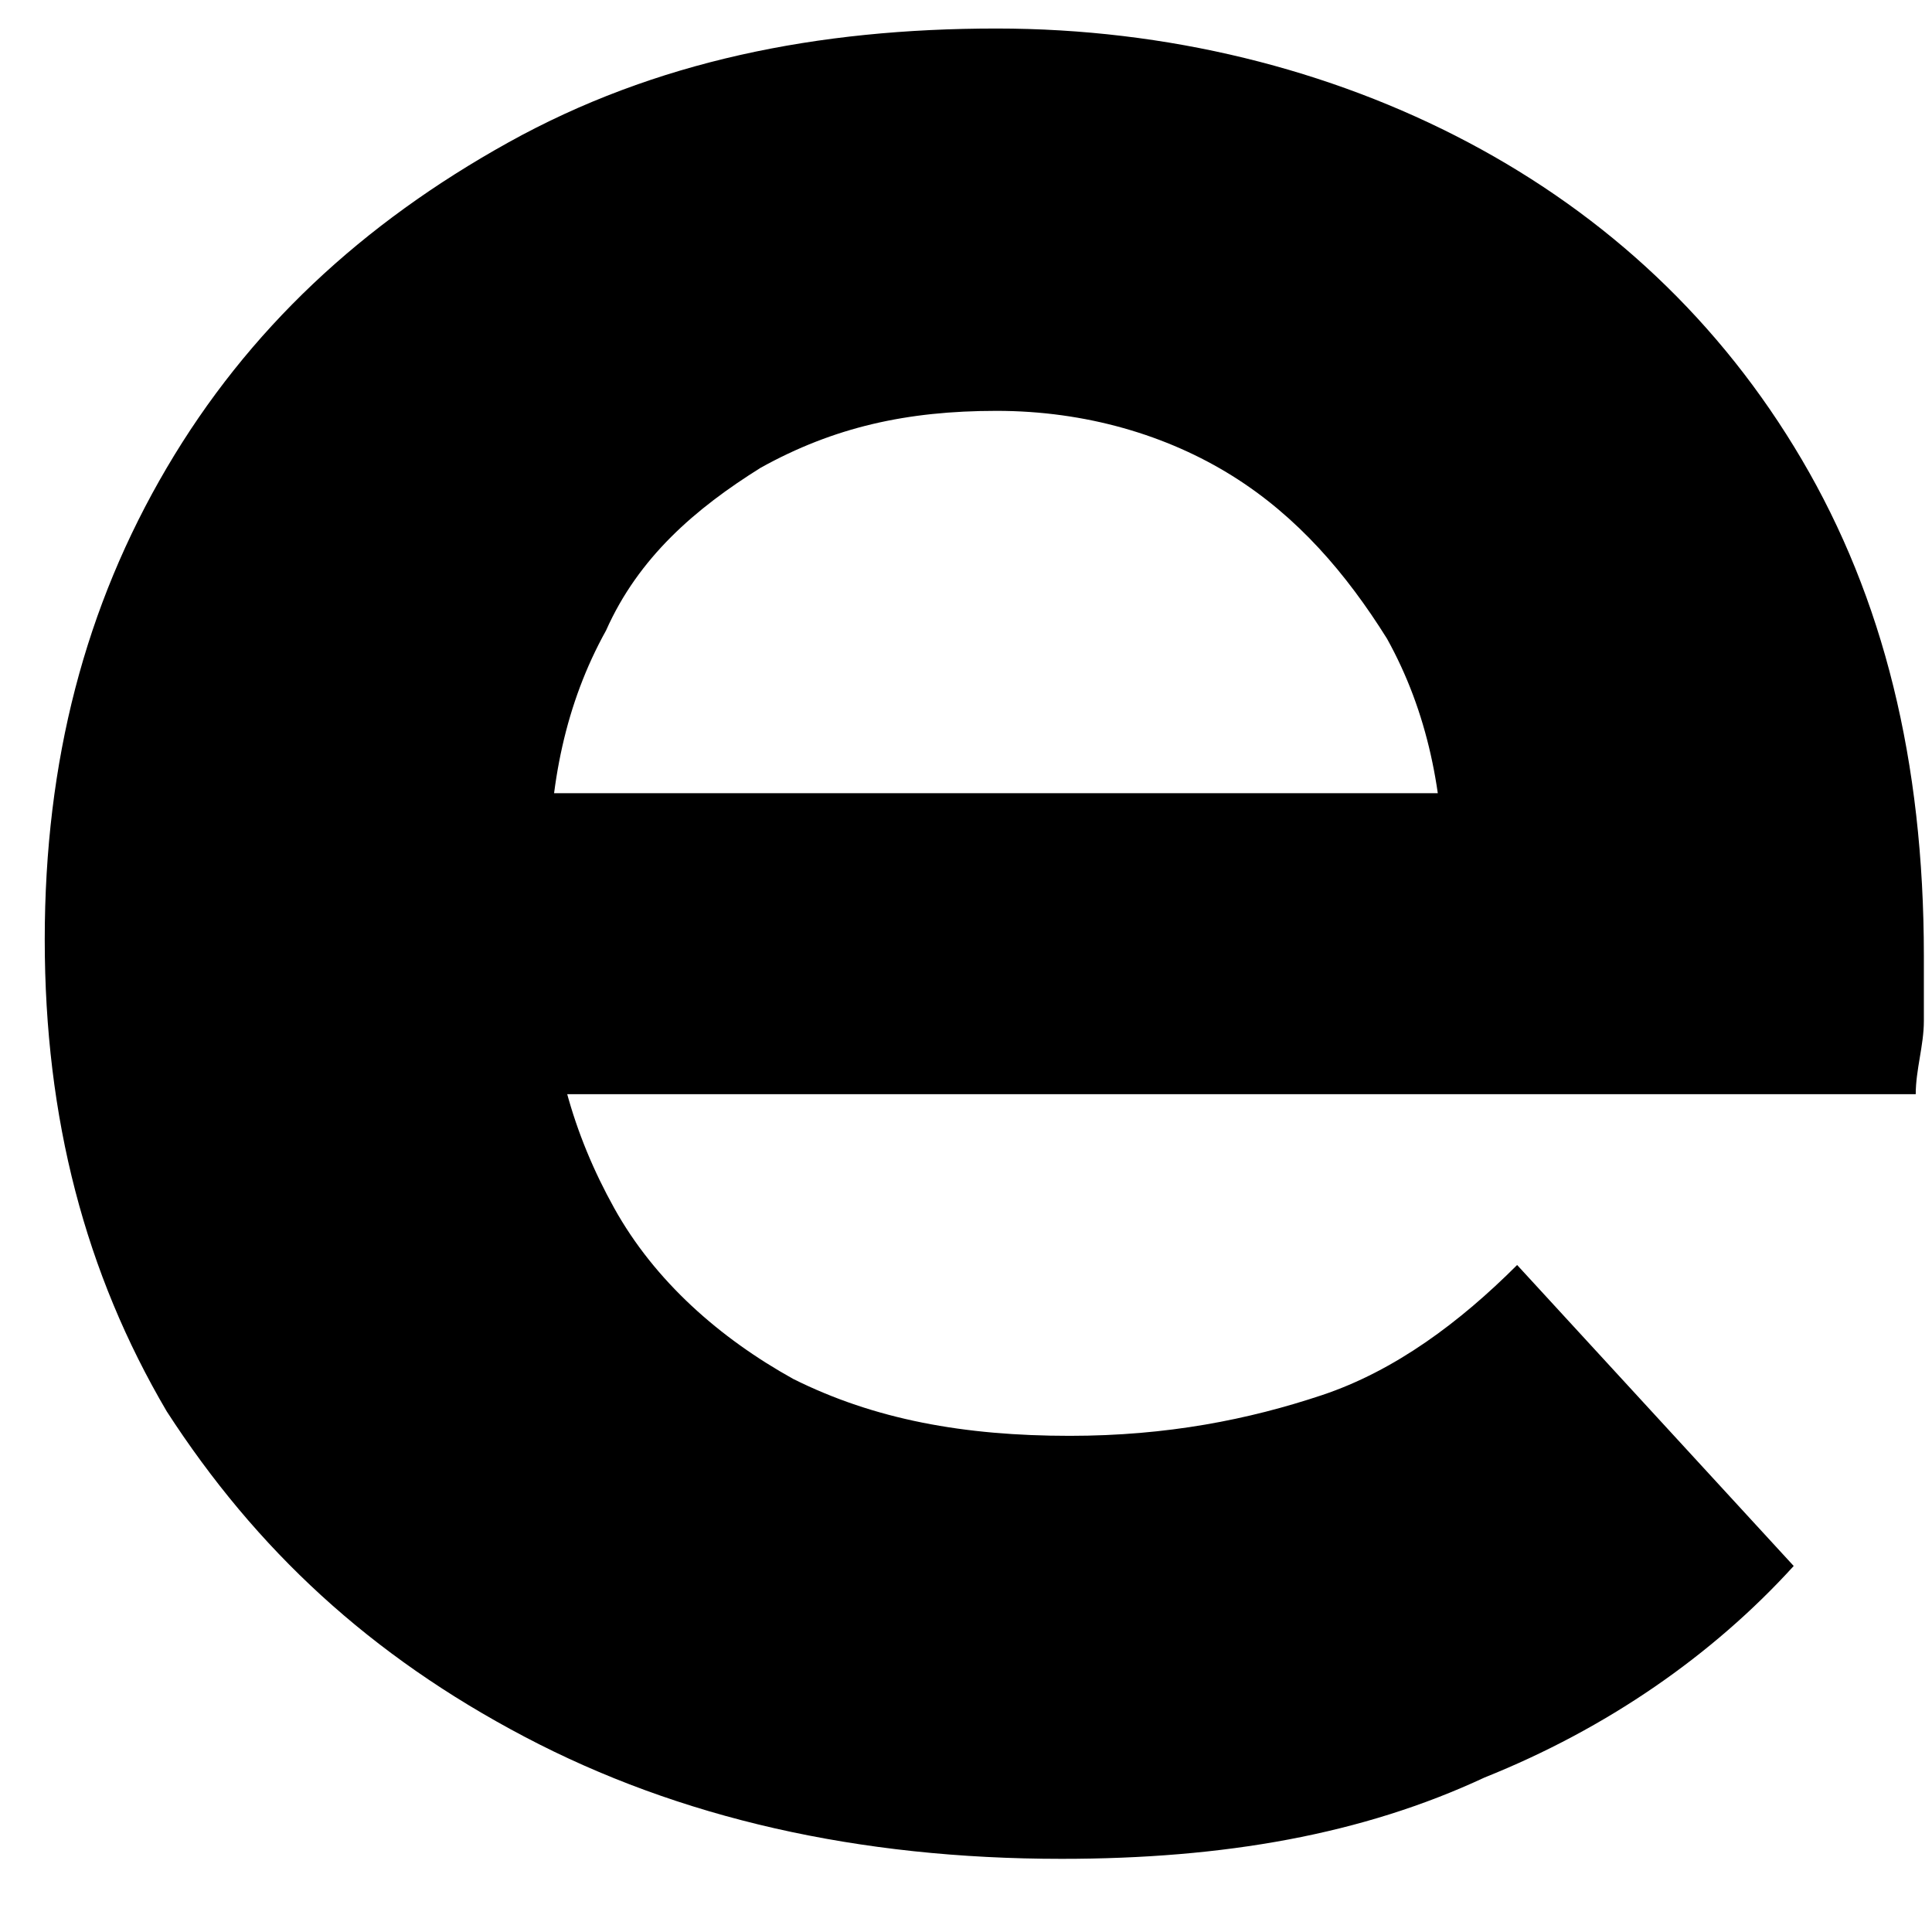 <svg width="38" height="38" viewBox="0 0 38 38" fill="none" xmlns="http://www.w3.org/2000/svg" xmlns:xlink="http://www.w3.org/1999/xlink">
<path d="M20.88,36.561C16.88,36.561 13.36,35.761 10.32,34.161C7.28,32.561 5.04,30.481 3.28,27.761C1.68,25.041 0.88,22.001 0.88,18.481C0.88,14.961 1.68,11.921 3.28,9.201C4.88,6.481 7.12,4.401 10,2.801C12.88,1.201 16.08,0.561 19.6,0.561C22.96,0.561 26.16,1.361 28.88,2.801C31.6,4.241 33.84,6.321 35.44,9.041C37.04,11.761 37.84,14.961 37.84,18.801C37.84,19.121 37.84,19.601 37.84,20.081C37.84,20.561 37.68,21.041 37.68,21.521L9.2,21.521L9.2,15.601L32.24,15.601L28.4,17.361C28.4,15.601 28.08,14.001 27.28,12.561C26.48,11.281 25.52,10.161 24.24,9.361C22.96,8.561 21.36,8.081 19.6,8.081C17.84,8.081 16.4,8.401 14.96,9.201C13.68,10.001 12.56,10.961 11.92,12.401C11.12,13.841 10.8,15.441 10.8,17.201L10.8,18.801C10.8,20.721 11.28,22.321 12.08,23.761C12.88,25.201 14.16,26.321 15.6,27.121C17.2,27.921 18.96,28.241 21.04,28.241C22.96,28.241 24.56,27.921 26,27.441C27.44,26.961 28.72,26.001 29.84,24.881L35.28,30.801C33.68,32.561 31.6,34.001 29.2,34.961C26.8,36.081 24.08,36.561 20.88,36.561Z" fill="#000000"/>
</svg>
